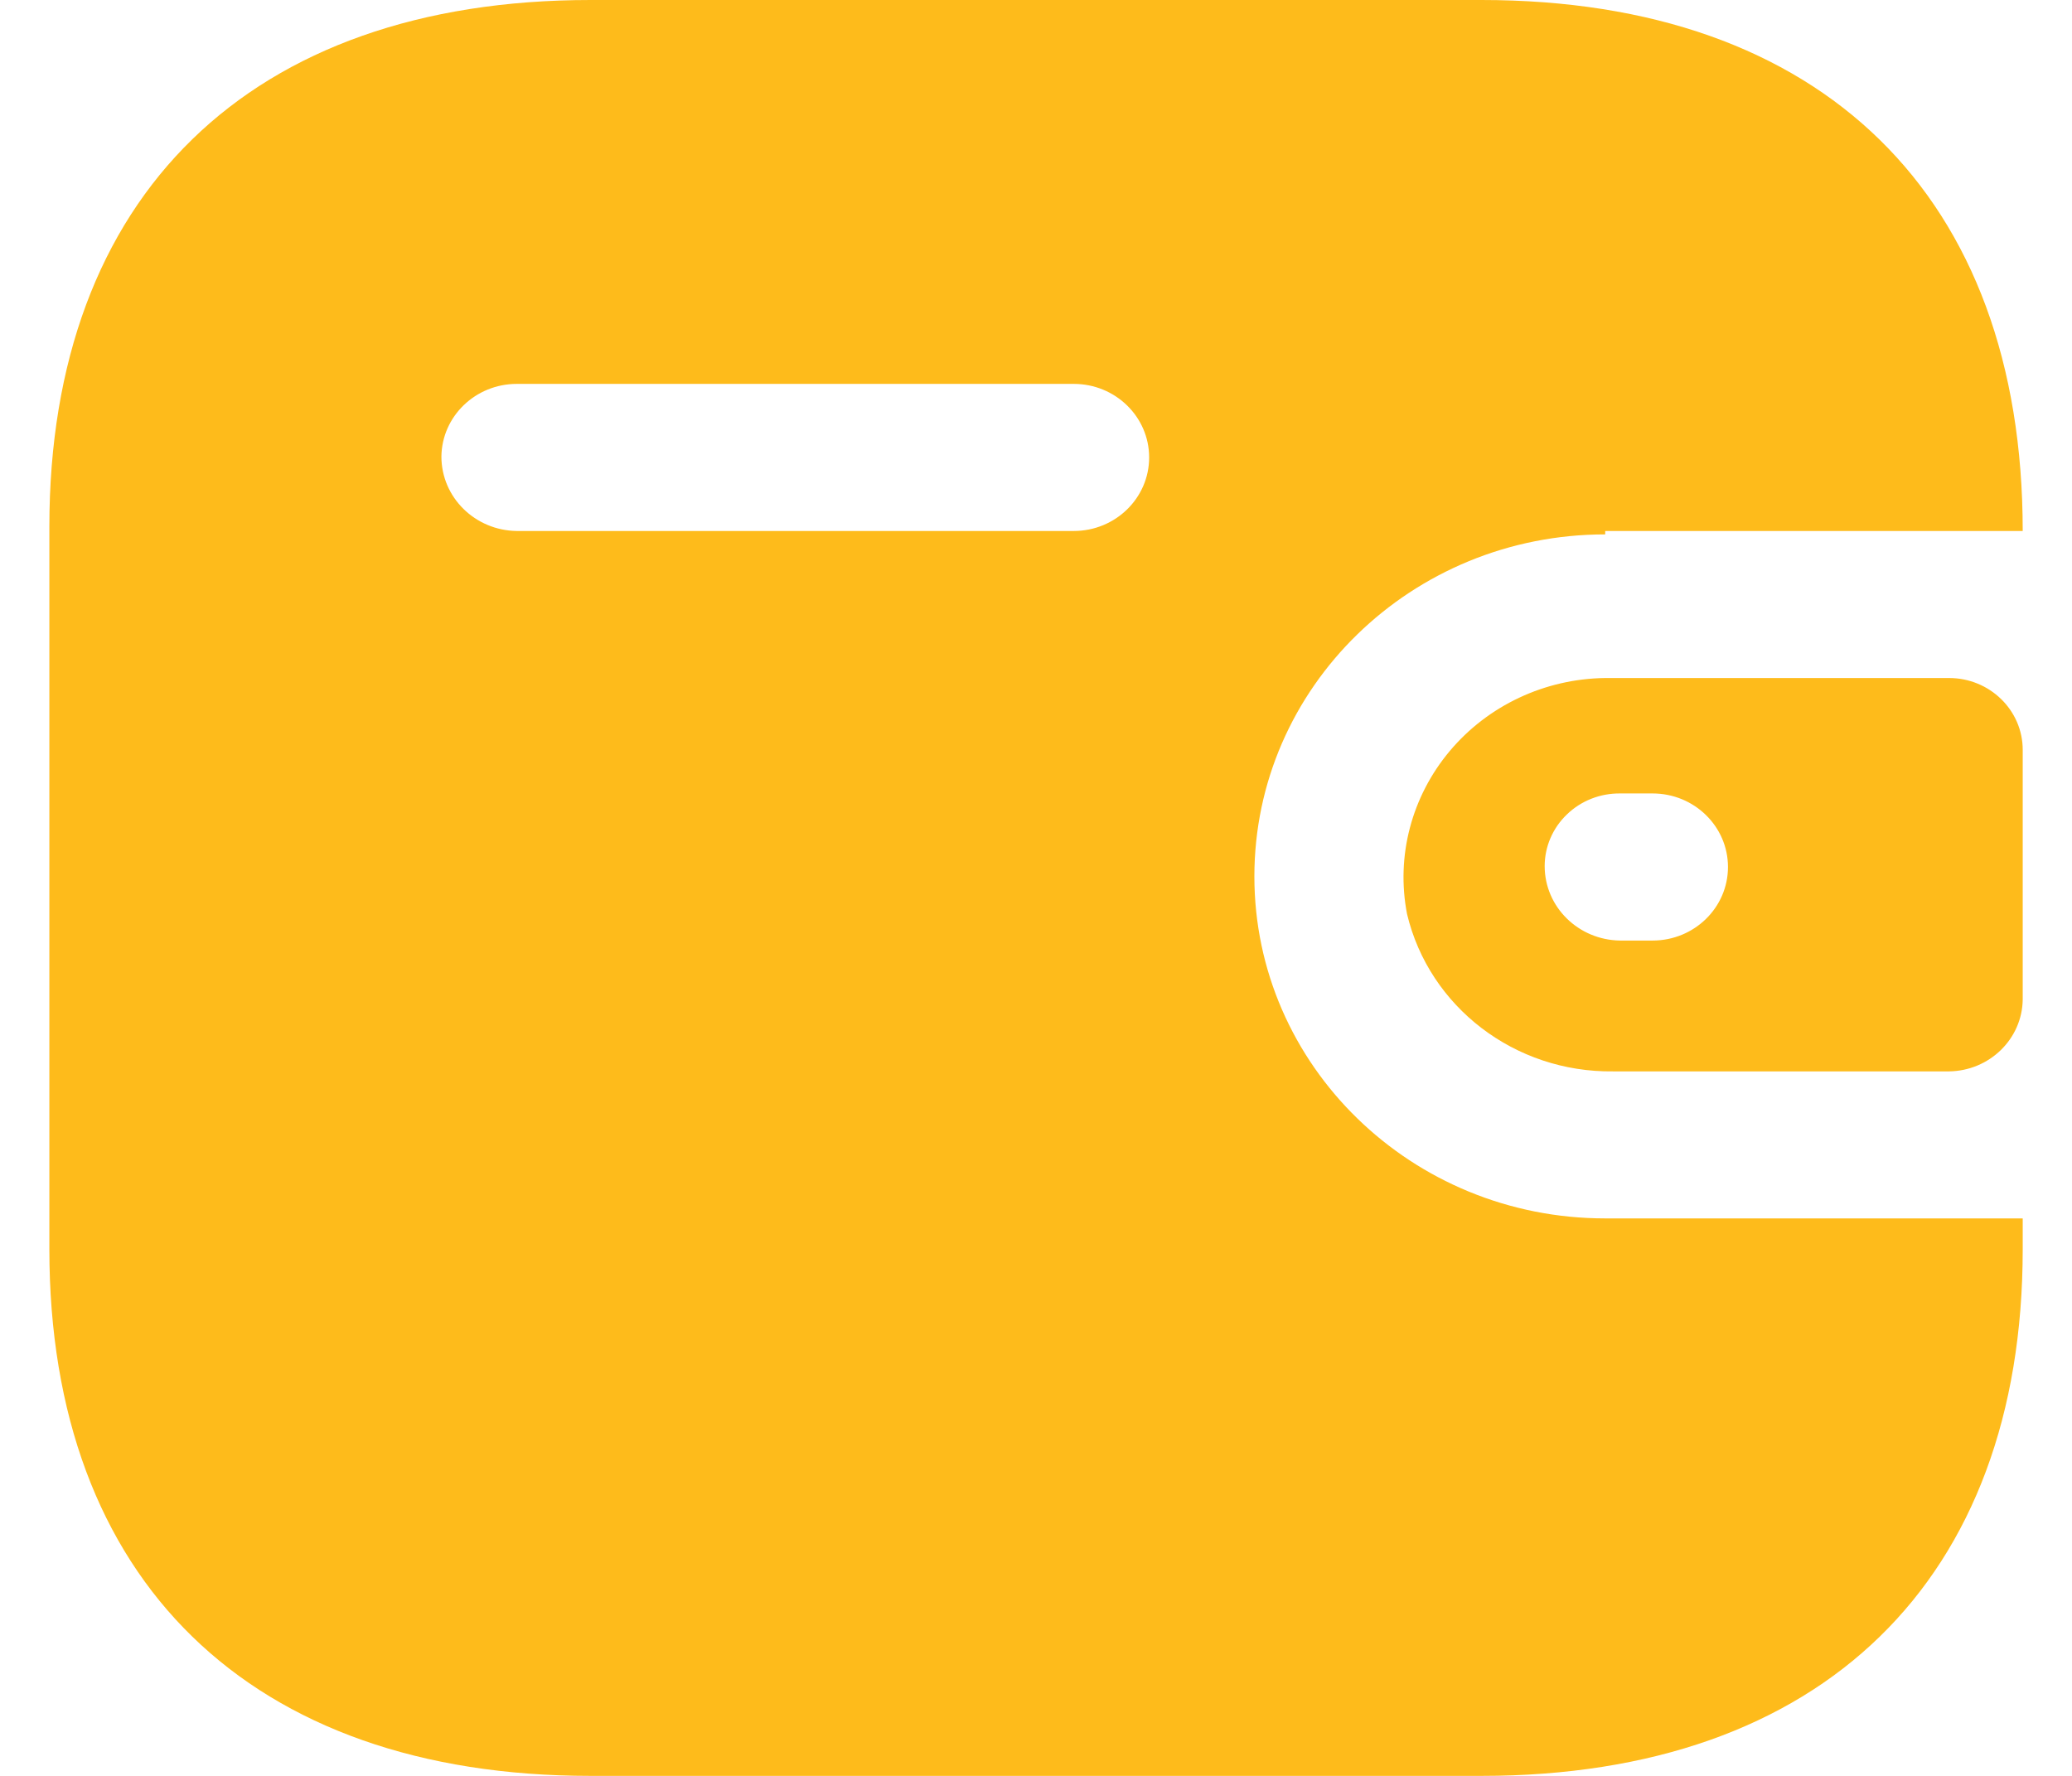<svg width="28" height="24" viewBox="0 0 28 24" fill="none" xmlns="http://www.w3.org/2000/svg">
<path fill-rule="evenodd" clip-rule="evenodd" d="M21.692 7.176H27.334C27.334 2.646 24.62 0 20.021 0H7.98C3.381 0 0.667 2.646 0.667 7.118V16.882C0.667 21.354 3.381 24 7.98 24H20.021C24.62 24 27.334 21.354 27.334 16.882V16.466H21.692C19.074 16.466 16.951 14.397 16.951 11.844C16.951 9.291 19.074 7.222 21.692 7.222V7.176ZM21.692 9.163H26.338C26.888 9.163 27.334 9.598 27.334 10.134V13.508C27.327 14.041 26.885 14.472 26.338 14.479H21.799C20.473 14.496 19.314 13.611 19.014 12.352C18.863 11.571 19.075 10.765 19.591 10.15C20.108 9.534 20.877 9.173 21.692 9.163ZM21.894 12.711H22.332C22.895 12.711 23.351 12.266 23.351 11.717C23.351 11.168 22.895 10.723 22.332 10.723H21.894C21.624 10.72 21.365 10.822 21.174 11.007C20.982 11.191 20.874 11.443 20.874 11.705C20.874 12.256 21.329 12.704 21.894 12.711ZM6.984 7.176H14.51C15.073 7.176 15.529 6.731 15.529 6.182C15.529 5.633 15.073 5.188 14.51 5.188H6.984C6.426 5.188 5.971 5.626 5.965 6.17C5.965 6.721 6.419 7.169 6.984 7.176Z" fill="#FEBB1B"/>
</svg>
